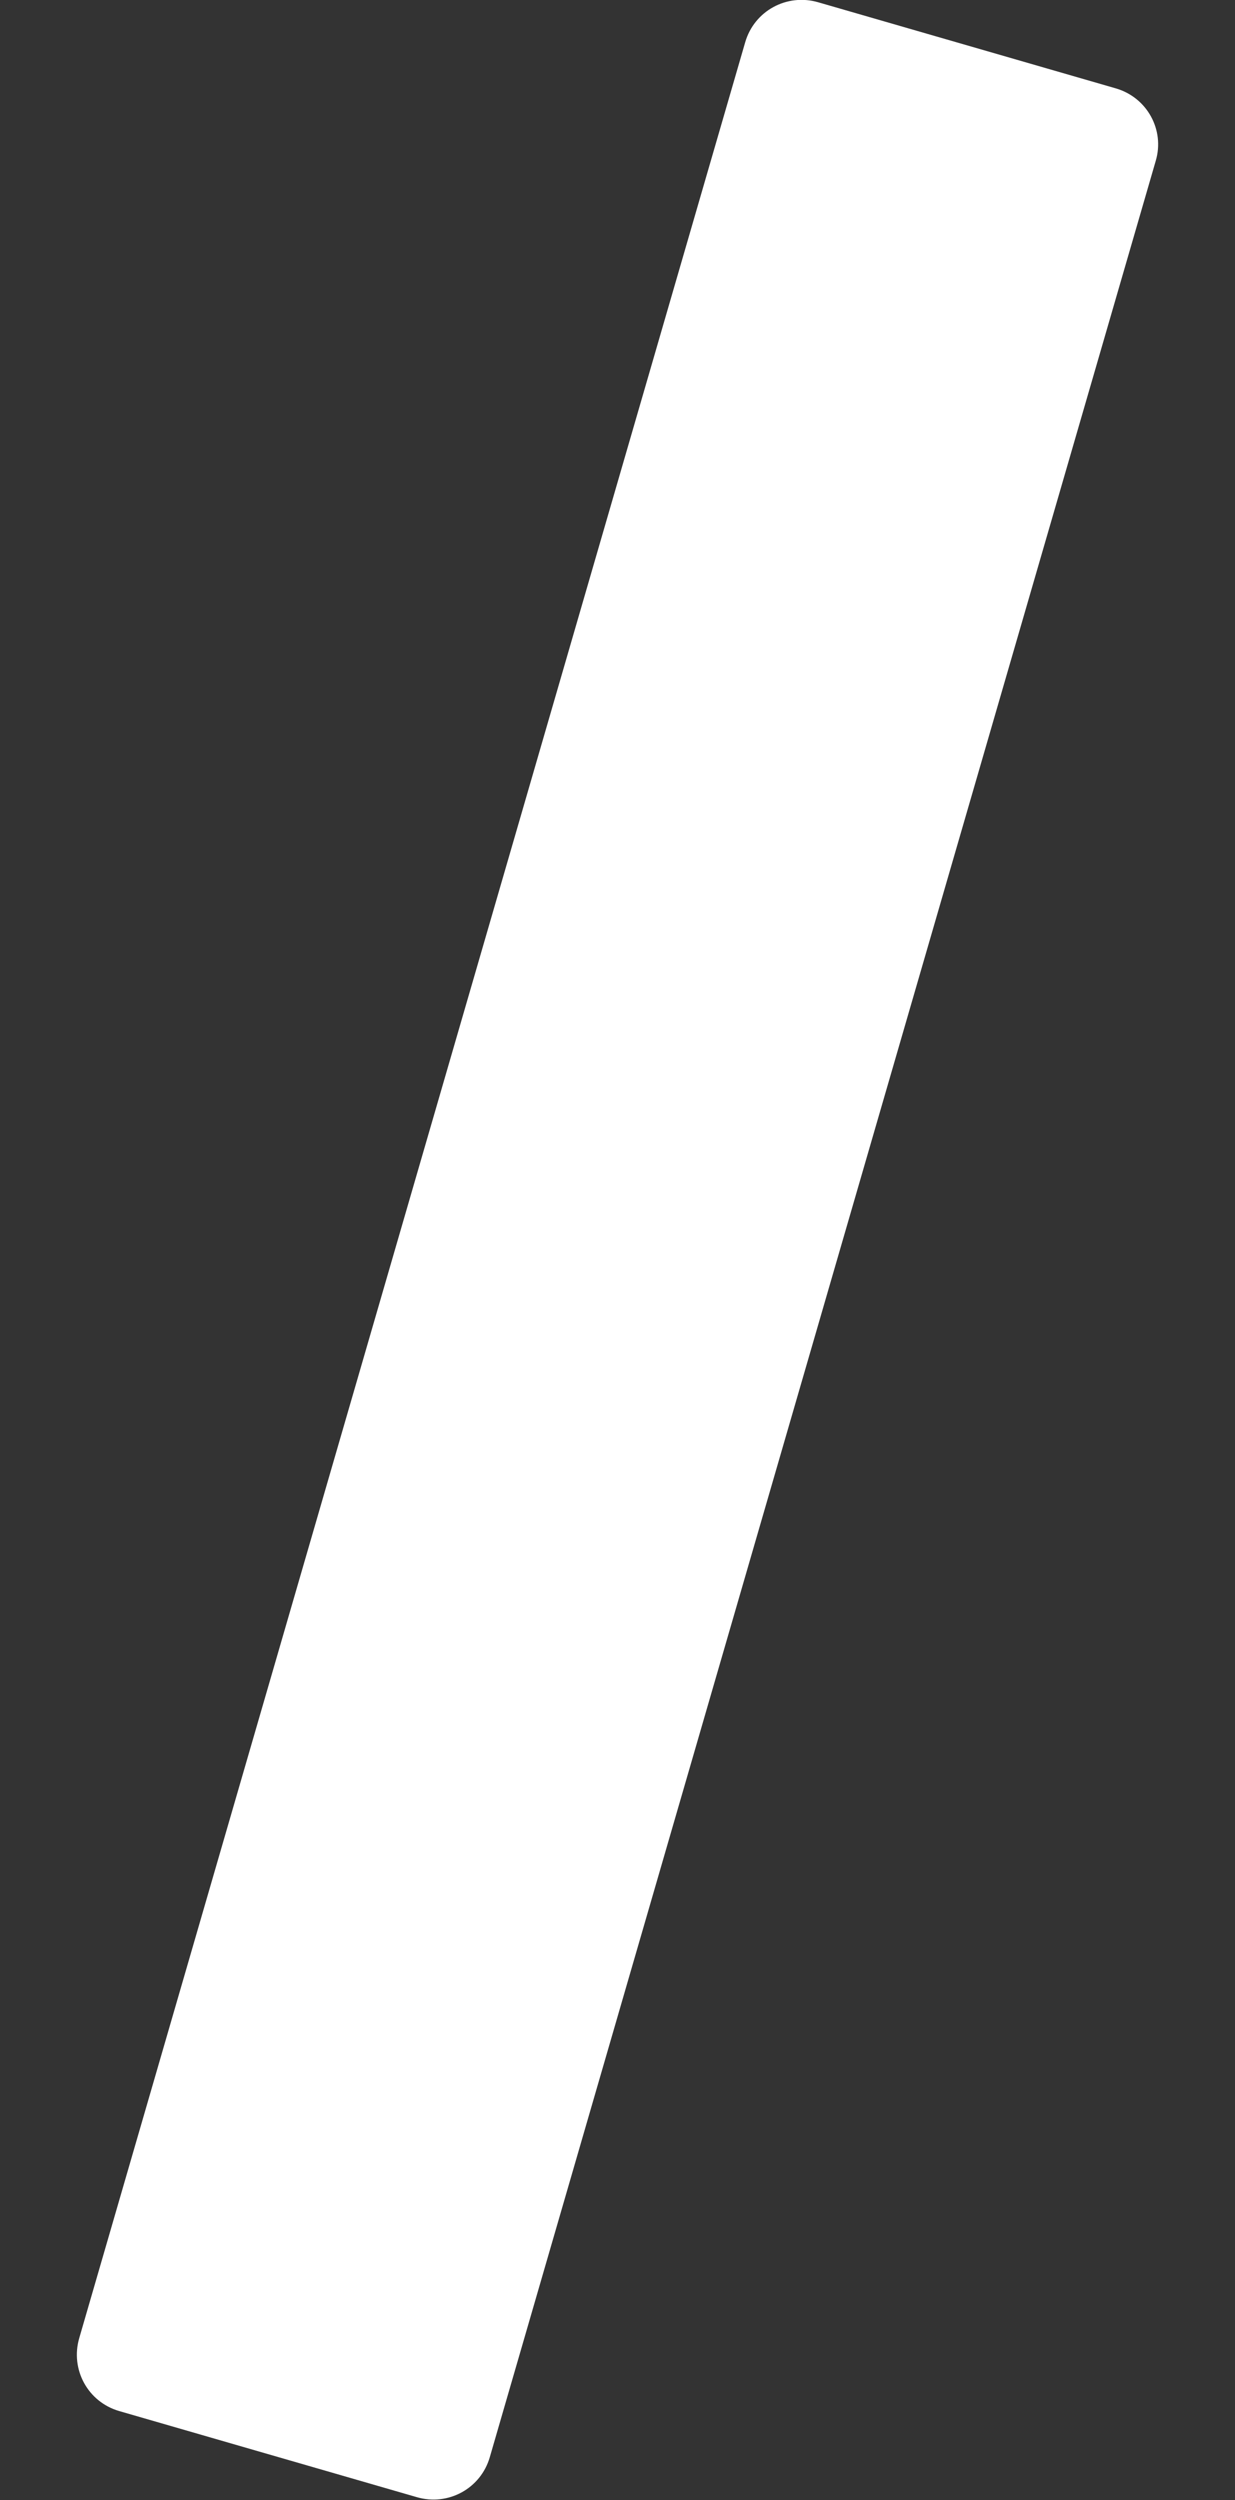 <?xml version="1.0" encoding="utf-8"?>
<!-- Generator: Adobe Illustrator 24.2.0, SVG Export Plug-In . SVG Version: 6.00 Build 0)  -->
<svg version="1.1" id="Layer_1" xmlns="http://www.w3.org/2000/svg" xmlns:xlink="http://www.w3.org/1999/xlink" x="0px" y="0px"
	 viewBox="0 0 216.6 438.4" style="enable-background:new 0 0 216.6 438.4;" xml:space="preserve">
<rect x="0" y="0" width="216.6" height="438.4" fill="#333333" stroke="none"/>
<style type="text/css">
	.st0{fill:#FFFFFF;}
</style>
<path class="st0" d="M73.1,437.9l-52.2-15.1c-5.5-1.6-8.6-7.3-7-12.8l0,0L130.7,7.4c1.6-5.5,7.3-8.6,12.8-7l52.2,15.1
	c5.5,1.6,8.6,7.3,7,12.7l0,0L85.9,430.9C84.3,436.4,78.6,439.5,73.1,437.9C73.2,437.9,73.1,437.9,73.1,437.9z"/>
</svg>
